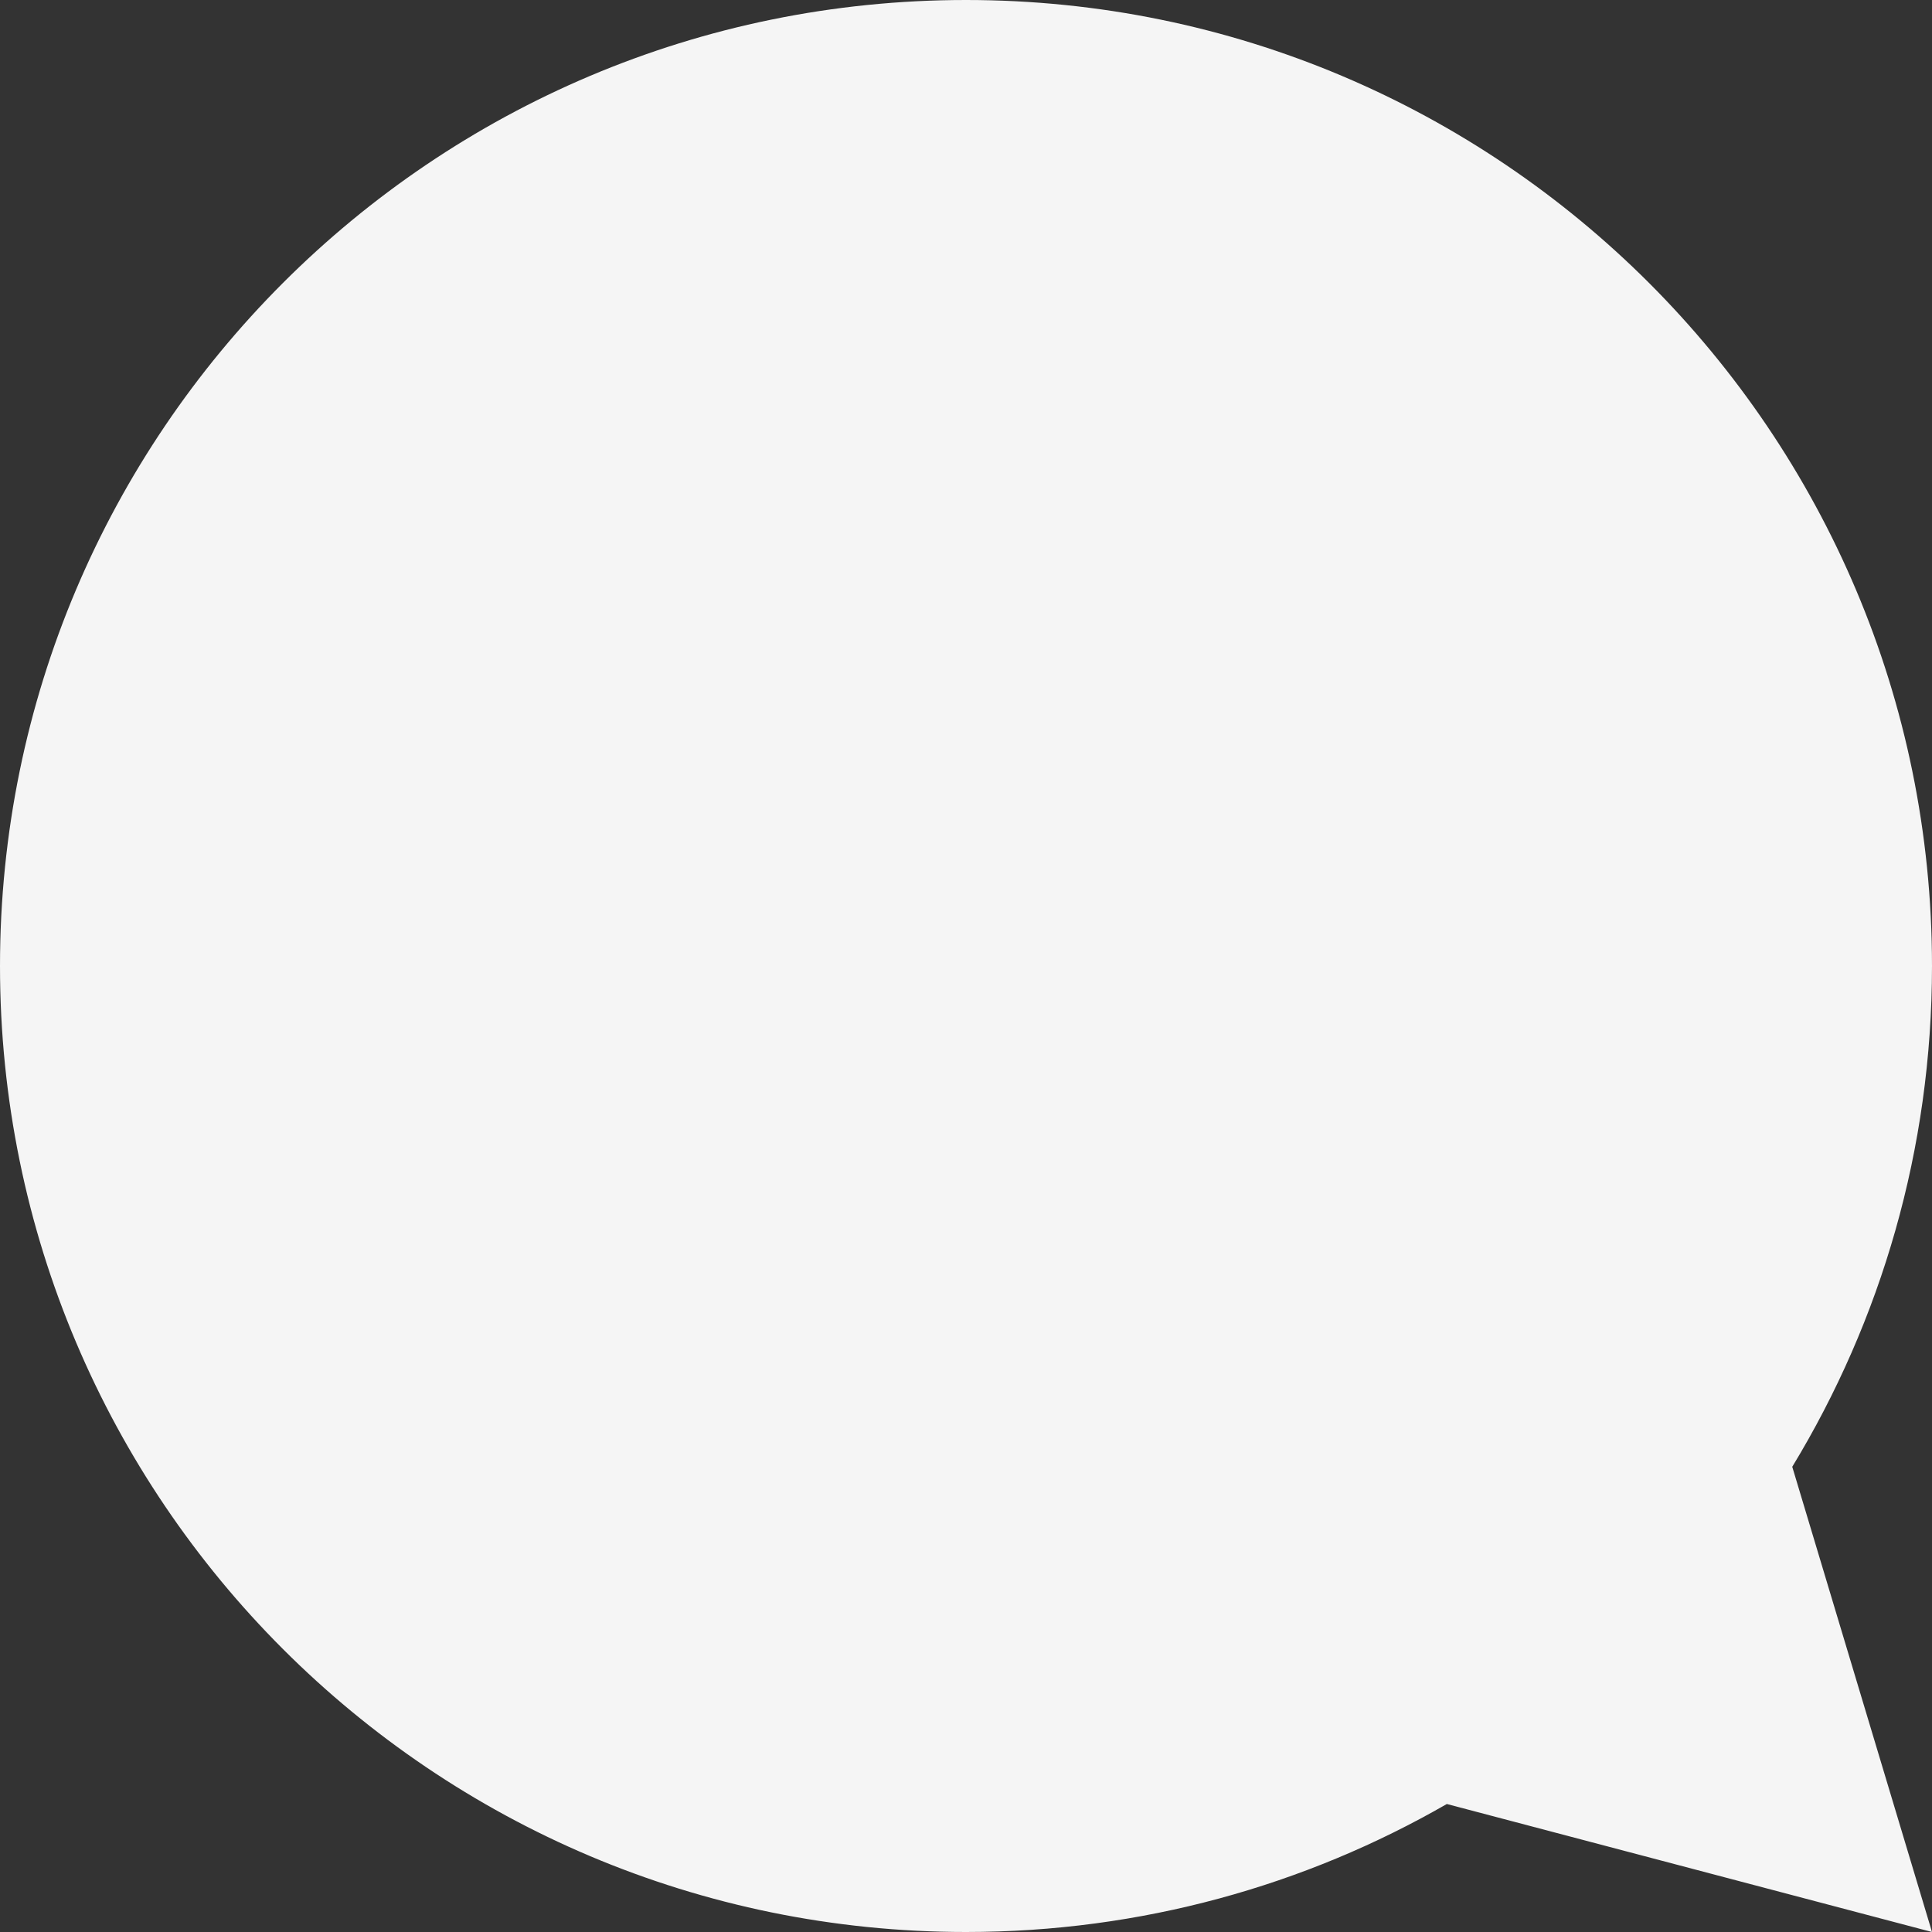 <svg width="24" height="24" viewBox="0 0 24 24" fill="none" xmlns="http://www.w3.org/2000/svg">
<rect x="0" y="0" width="24" height="24" fill="#333333" stroke="none"/>
<path d="M0 12C0 18.627 5.373 24 12 24C14.175 24 16.214 23.422 17.973 22.41L24 24L22.264 18.221C23.366 16.407 24 14.277 24 12C24 5.373 18.627 0 12 0C5.373 0 0 5.373 0 12Z" fill="white" fill-opacity="0.949"/>
</svg>
